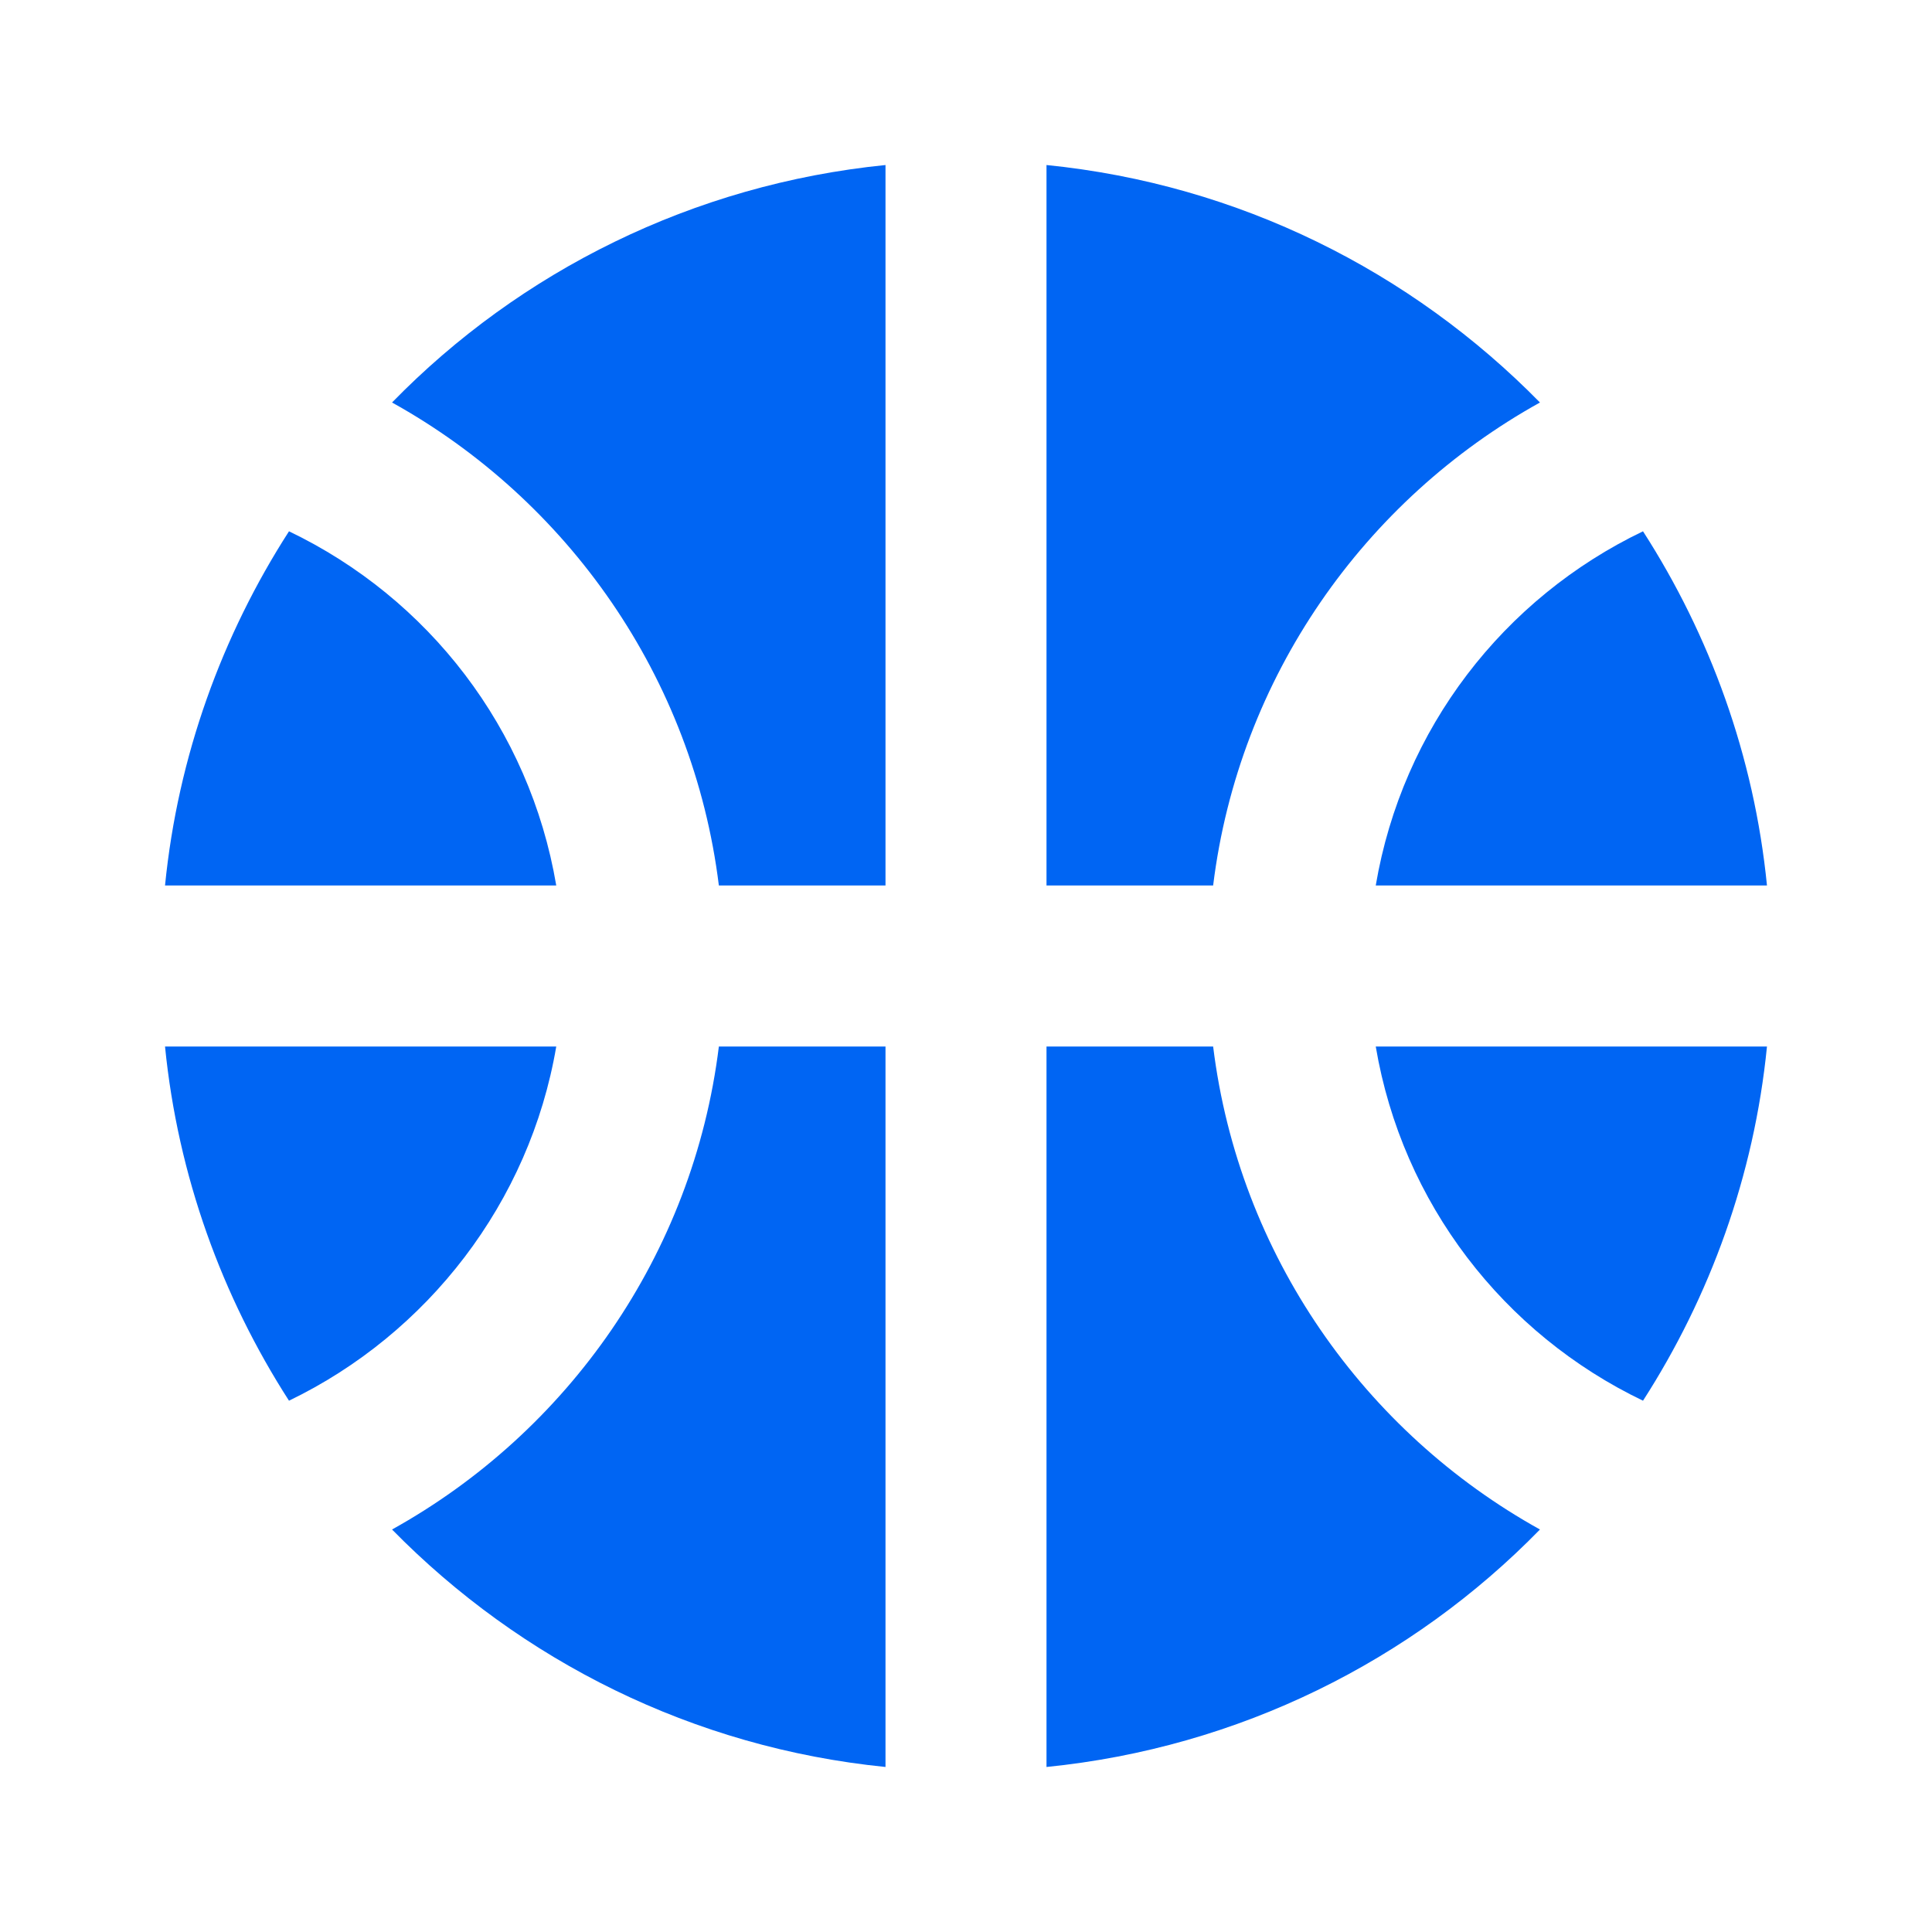 <svg width="72" height="72" viewBox="0 0 72 72" fill="none" xmlns="http://www.w3.org/2000/svg">
<g clip-path="url(#clip0_839_15259)">
<path d="M51.27 33H65.85C65.37 28.17 63.72 23.67 61.23 19.8C56.04 22.29 52.26 27.15 51.27 33Z" fill="#0065F3"/>
<path d="M20.73 33C19.74 27.15 15.96 22.29 10.77 19.8C8.28 23.67 6.63 28.17 6.15 33H20.73Z" fill="#0065F3"/>
<path d="M45.21 33C46.17 25.23 50.85 18.63 57.39 15C52.59 10.11 46.17 6.87 39 6.15V33H45.21Z" fill="#0065F3"/>
<path d="M26.79 33H33V6.15C25.83 6.87 19.38 10.11 14.61 15C21.15 18.63 25.83 25.23 26.79 33Z" fill="#0065F3"/>
<path d="M45.21 39H39V65.85C46.17 65.13 52.62 61.89 57.39 57C50.85 53.37 46.17 46.77 45.21 39Z" fill="#0065F3"/>
<path d="M10.77 52.2C15.93 49.71 19.74 44.82 20.73 39H6.15C6.63 43.83 8.28 48.33 10.77 52.2Z" fill="#0065F3"/>
<path d="M51.27 39C52.26 44.85 56.04 49.71 61.23 52.2C63.72 48.33 65.37 43.83 65.85 39H51.27Z" fill="#0065F3"/>
<path d="M26.79 39C25.83 46.77 21.15 53.37 14.61 57C19.41 61.89 25.83 65.13 33 65.85V39H26.79Z" fill="#0065F3"/>
</g>
<defs>
<clipPath id="clip0_839_15259">
<rect width="72" height="72" fill="white"/>
</clipPath>
</defs>
</svg>

